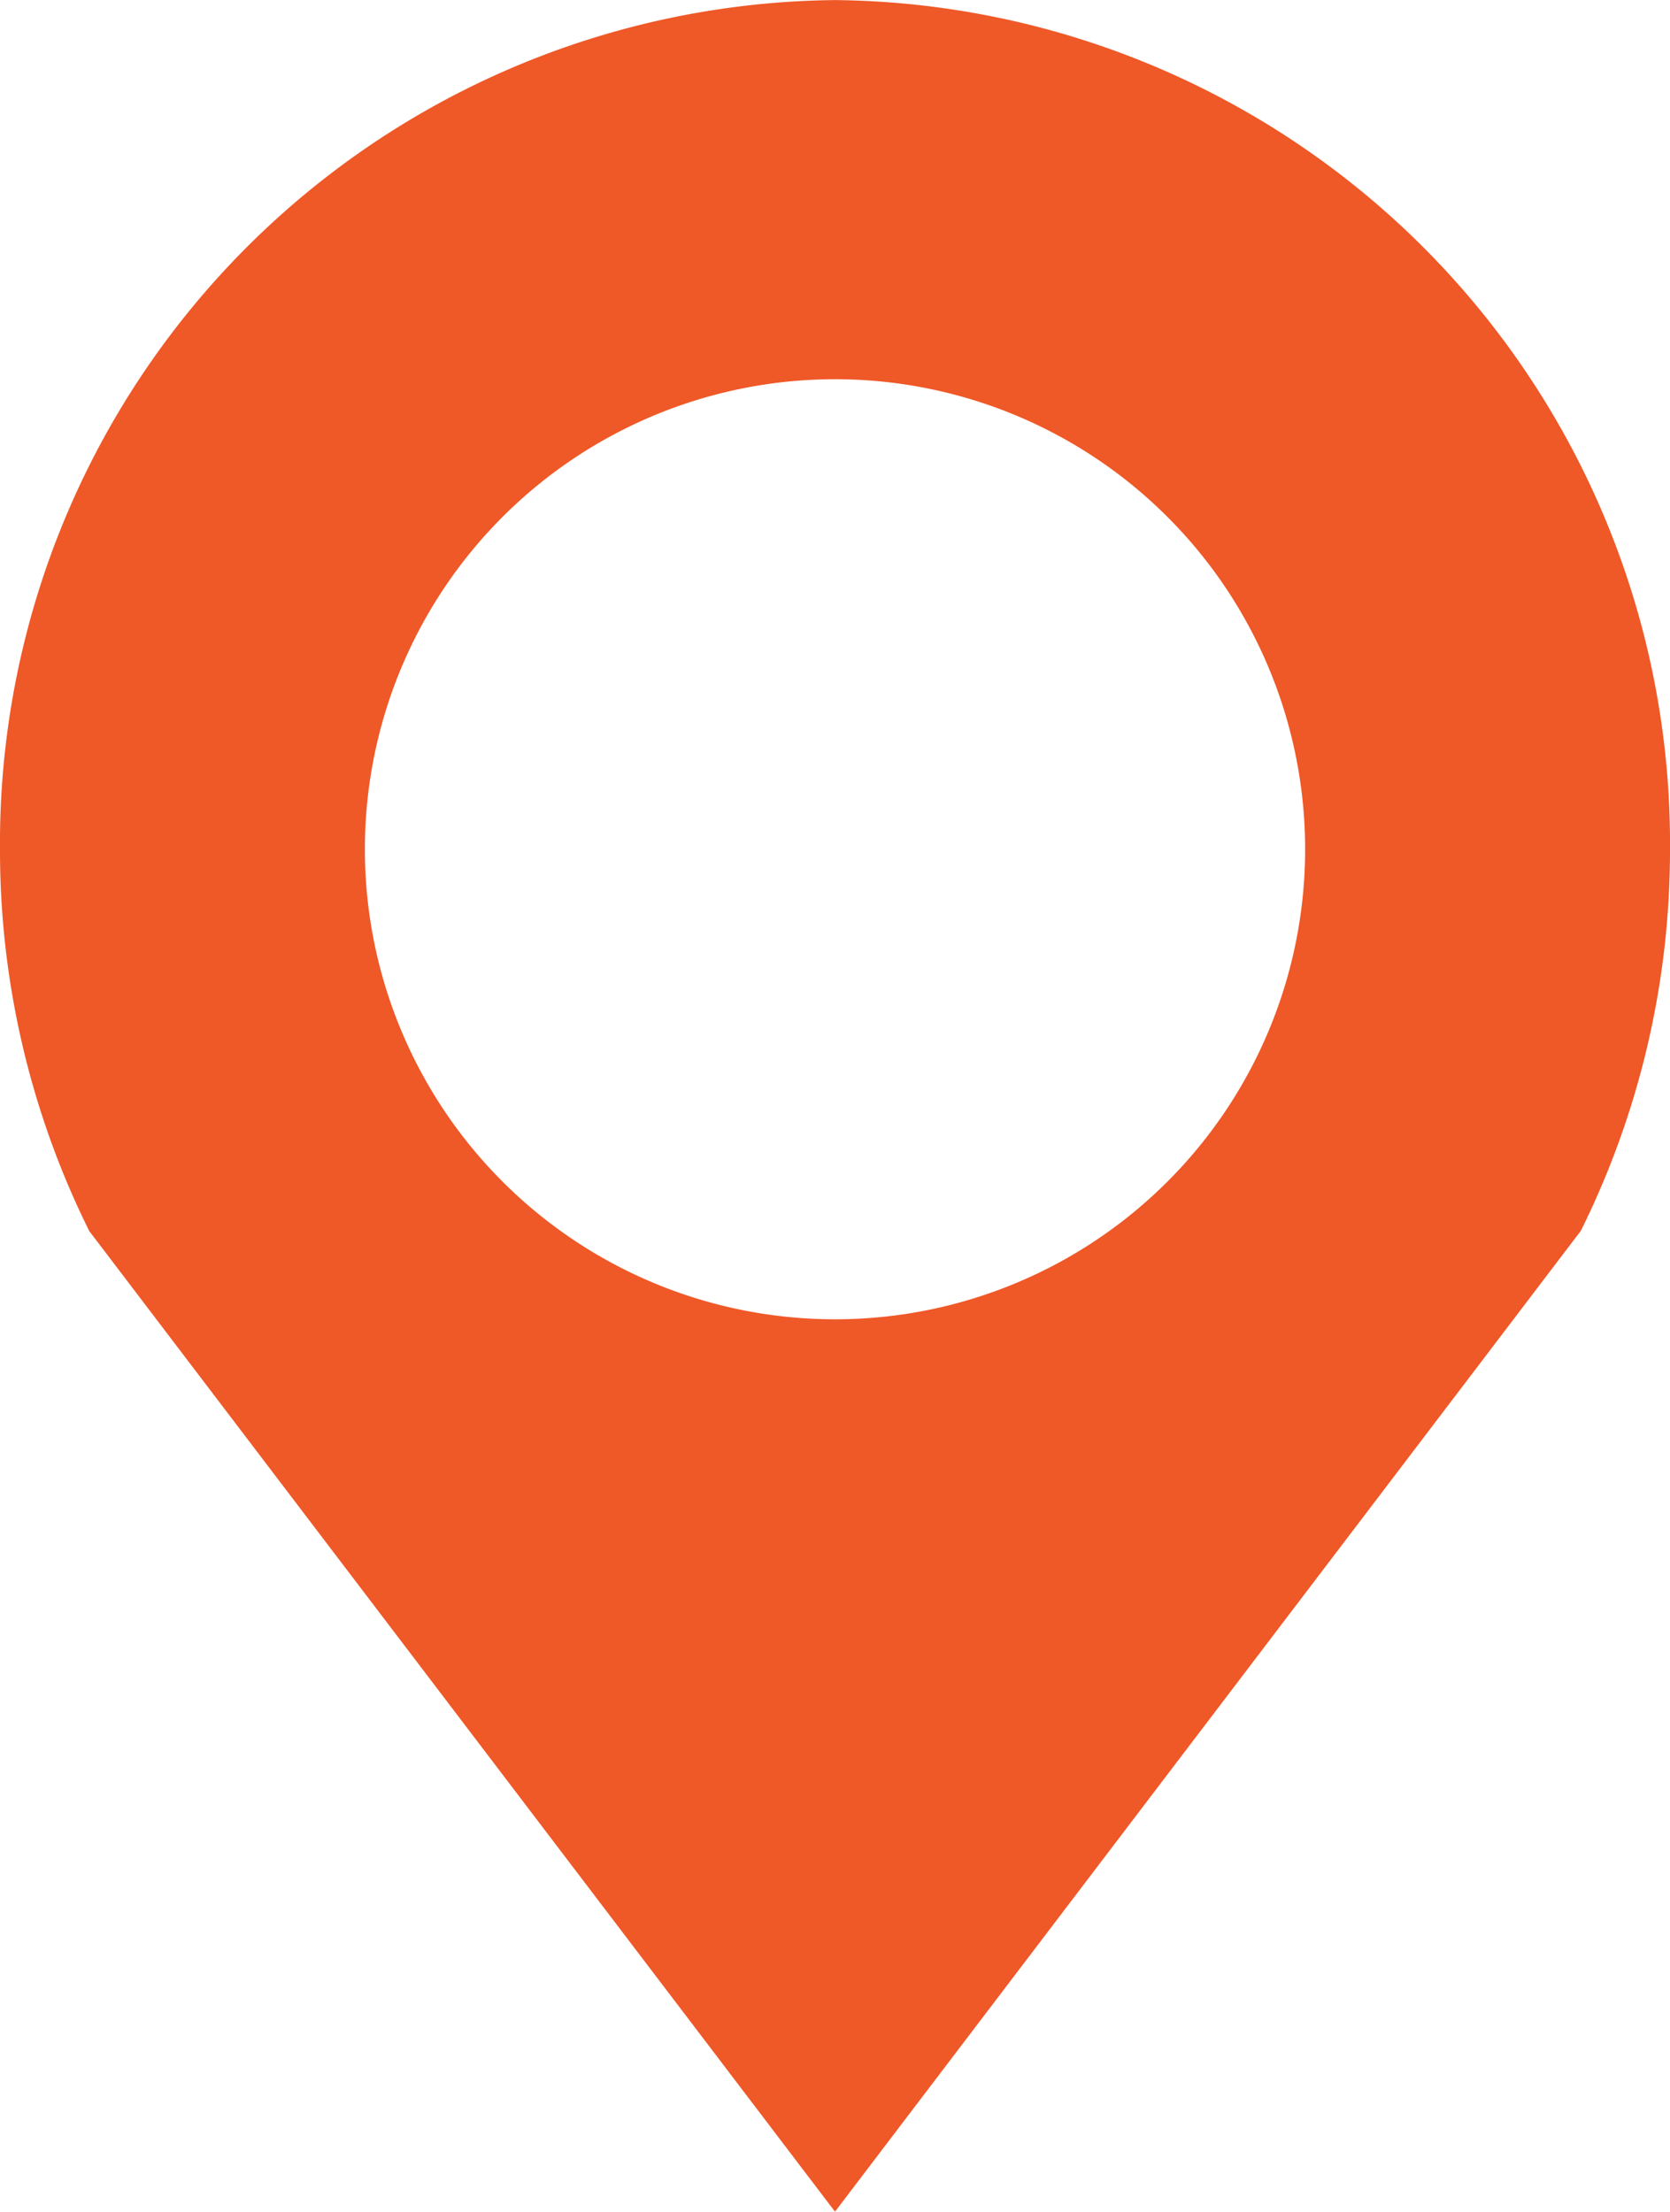 <svg xmlns="http://www.w3.org/2000/svg" width="20.958" height="27.762" viewBox="0 0 20.958 27.762"><defs><style>.a{fill:#ef5827;}</style></defs><g transform="translate(0 0)"><g transform="translate(0 0)"><path class="a" d="M20.958,105.459A10.583,10.583,0,0,0,10.479,94.8,10.583,10.583,0,0,0,0,105.459a10.745,10.745,0,0,0,1.12,4.792l9.359,12.309,9.36-12.312A10.741,10.741,0,0,0,20.958,105.459Zm-10.479,5.9a5.9,5.9,0,0,1,0-11.8,5.9,5.9,0,0,1,0,11.8Z" transform="translate(0 -94.799)"/></g></g></svg>